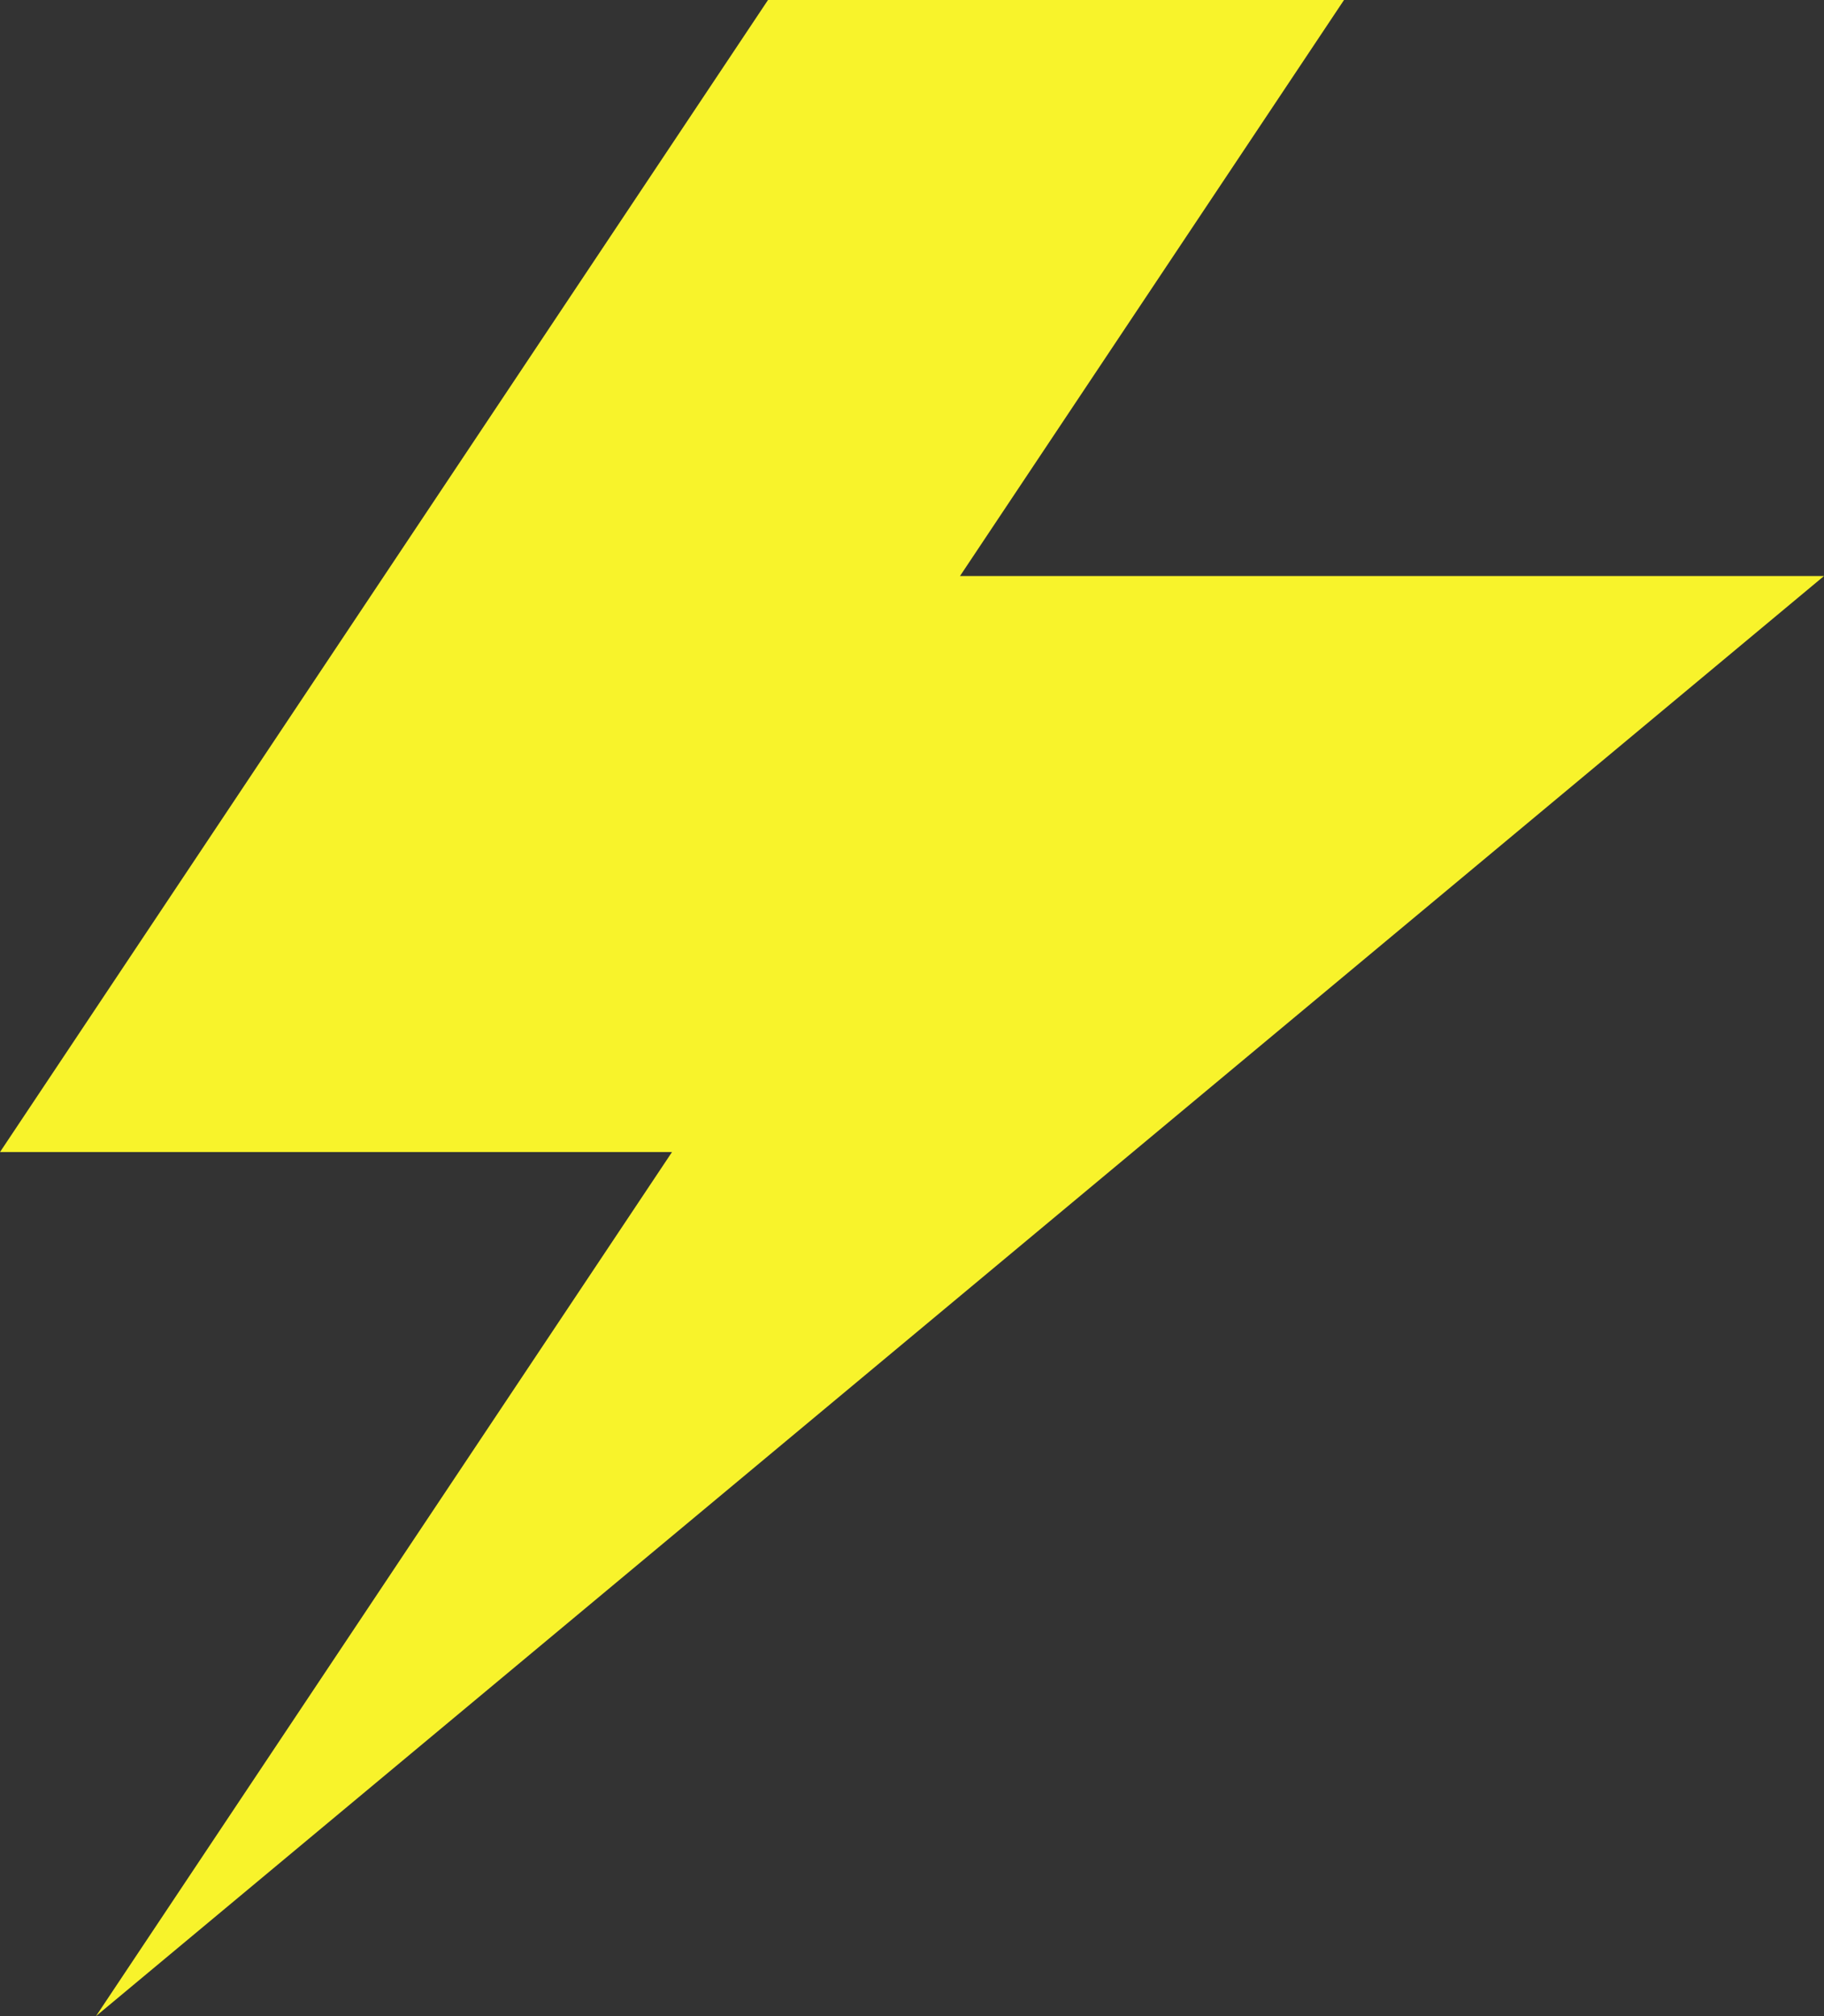 <svg xmlns="http://www.w3.org/2000/svg" width="817.13" height="903.144" viewBox="0 0 817.13 903.144">
  <rect x="0" y="0" width="817.13" height="903.144" fill="#333333" stroke="none"/>
  <g id="icon-lightning" transform="translate(-3 -2)">
    <path id="Path_1" data-name="Path 1" d="M820.13,260.041H433.068L605.1,2H347.055L3,518.082H304.048L46.007,905.144Z" transform="translate(0 0)" fill="#f8f32b"/>
  </g>
</svg>
